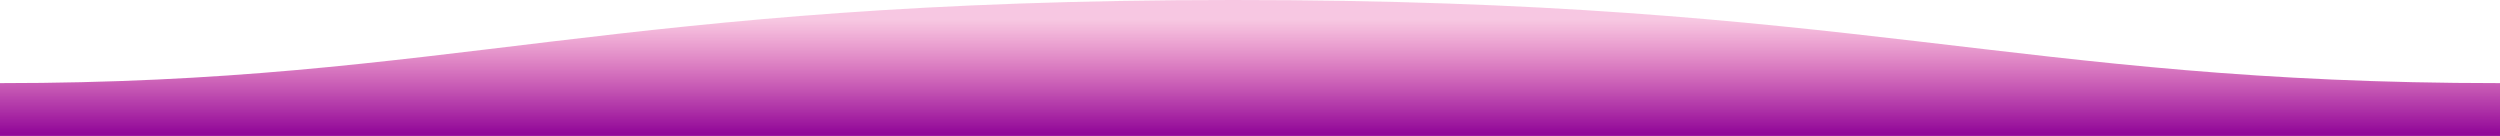 <?xml version="1.0" encoding="utf-8"?>
<!-- Generator: Adobe Illustrator 26.5.2, SVG Export Plug-In . SVG Version: 6.00 Build 0)  -->
<svg version="1.1" id="Layer_1" xmlns="http://www.w3.org/2000/svg" xmlns:xlink="http://www.w3.org/1999/xlink" x="0px" y="0px"
	 viewBox="0 0 1600 87" style="enable-background:new 0 0 1600 87;" xml:space="preserve">
<style type="text/css">
	.st0{fill-rule:evenodd;clip-rule:evenodd;fill:url(#SVGID_1_);}
</style>
<linearGradient id="SVGID_1_" gradientUnits="userSpaceOnUse" x1="668.918" y1="82.639" x2="668.918" y2="82.274" gradientTransform="matrix(-1600 0 0 -198 1071068 16375.049)">
	<stop  offset="0" style="stop-color:#E0218A;stop-opacity:0.25"/>
	<stop  offset="0.159" style="stop-color:#D21D8D;stop-opacity:0.369"/>
	<stop  offset="0.719" style="stop-color:#A40E96;stop-opacity:0.789"/>
	<stop  offset="1" style="stop-color:#920999"/>
</linearGradient>
<path class="st0" d="M1600,53.2c-311,0-409.9-53.3-811-53.2C389,0,289,53.2,0,53.2V87h1600C1600,87,1600,65.9,1600,53.2z"/>
</svg>
